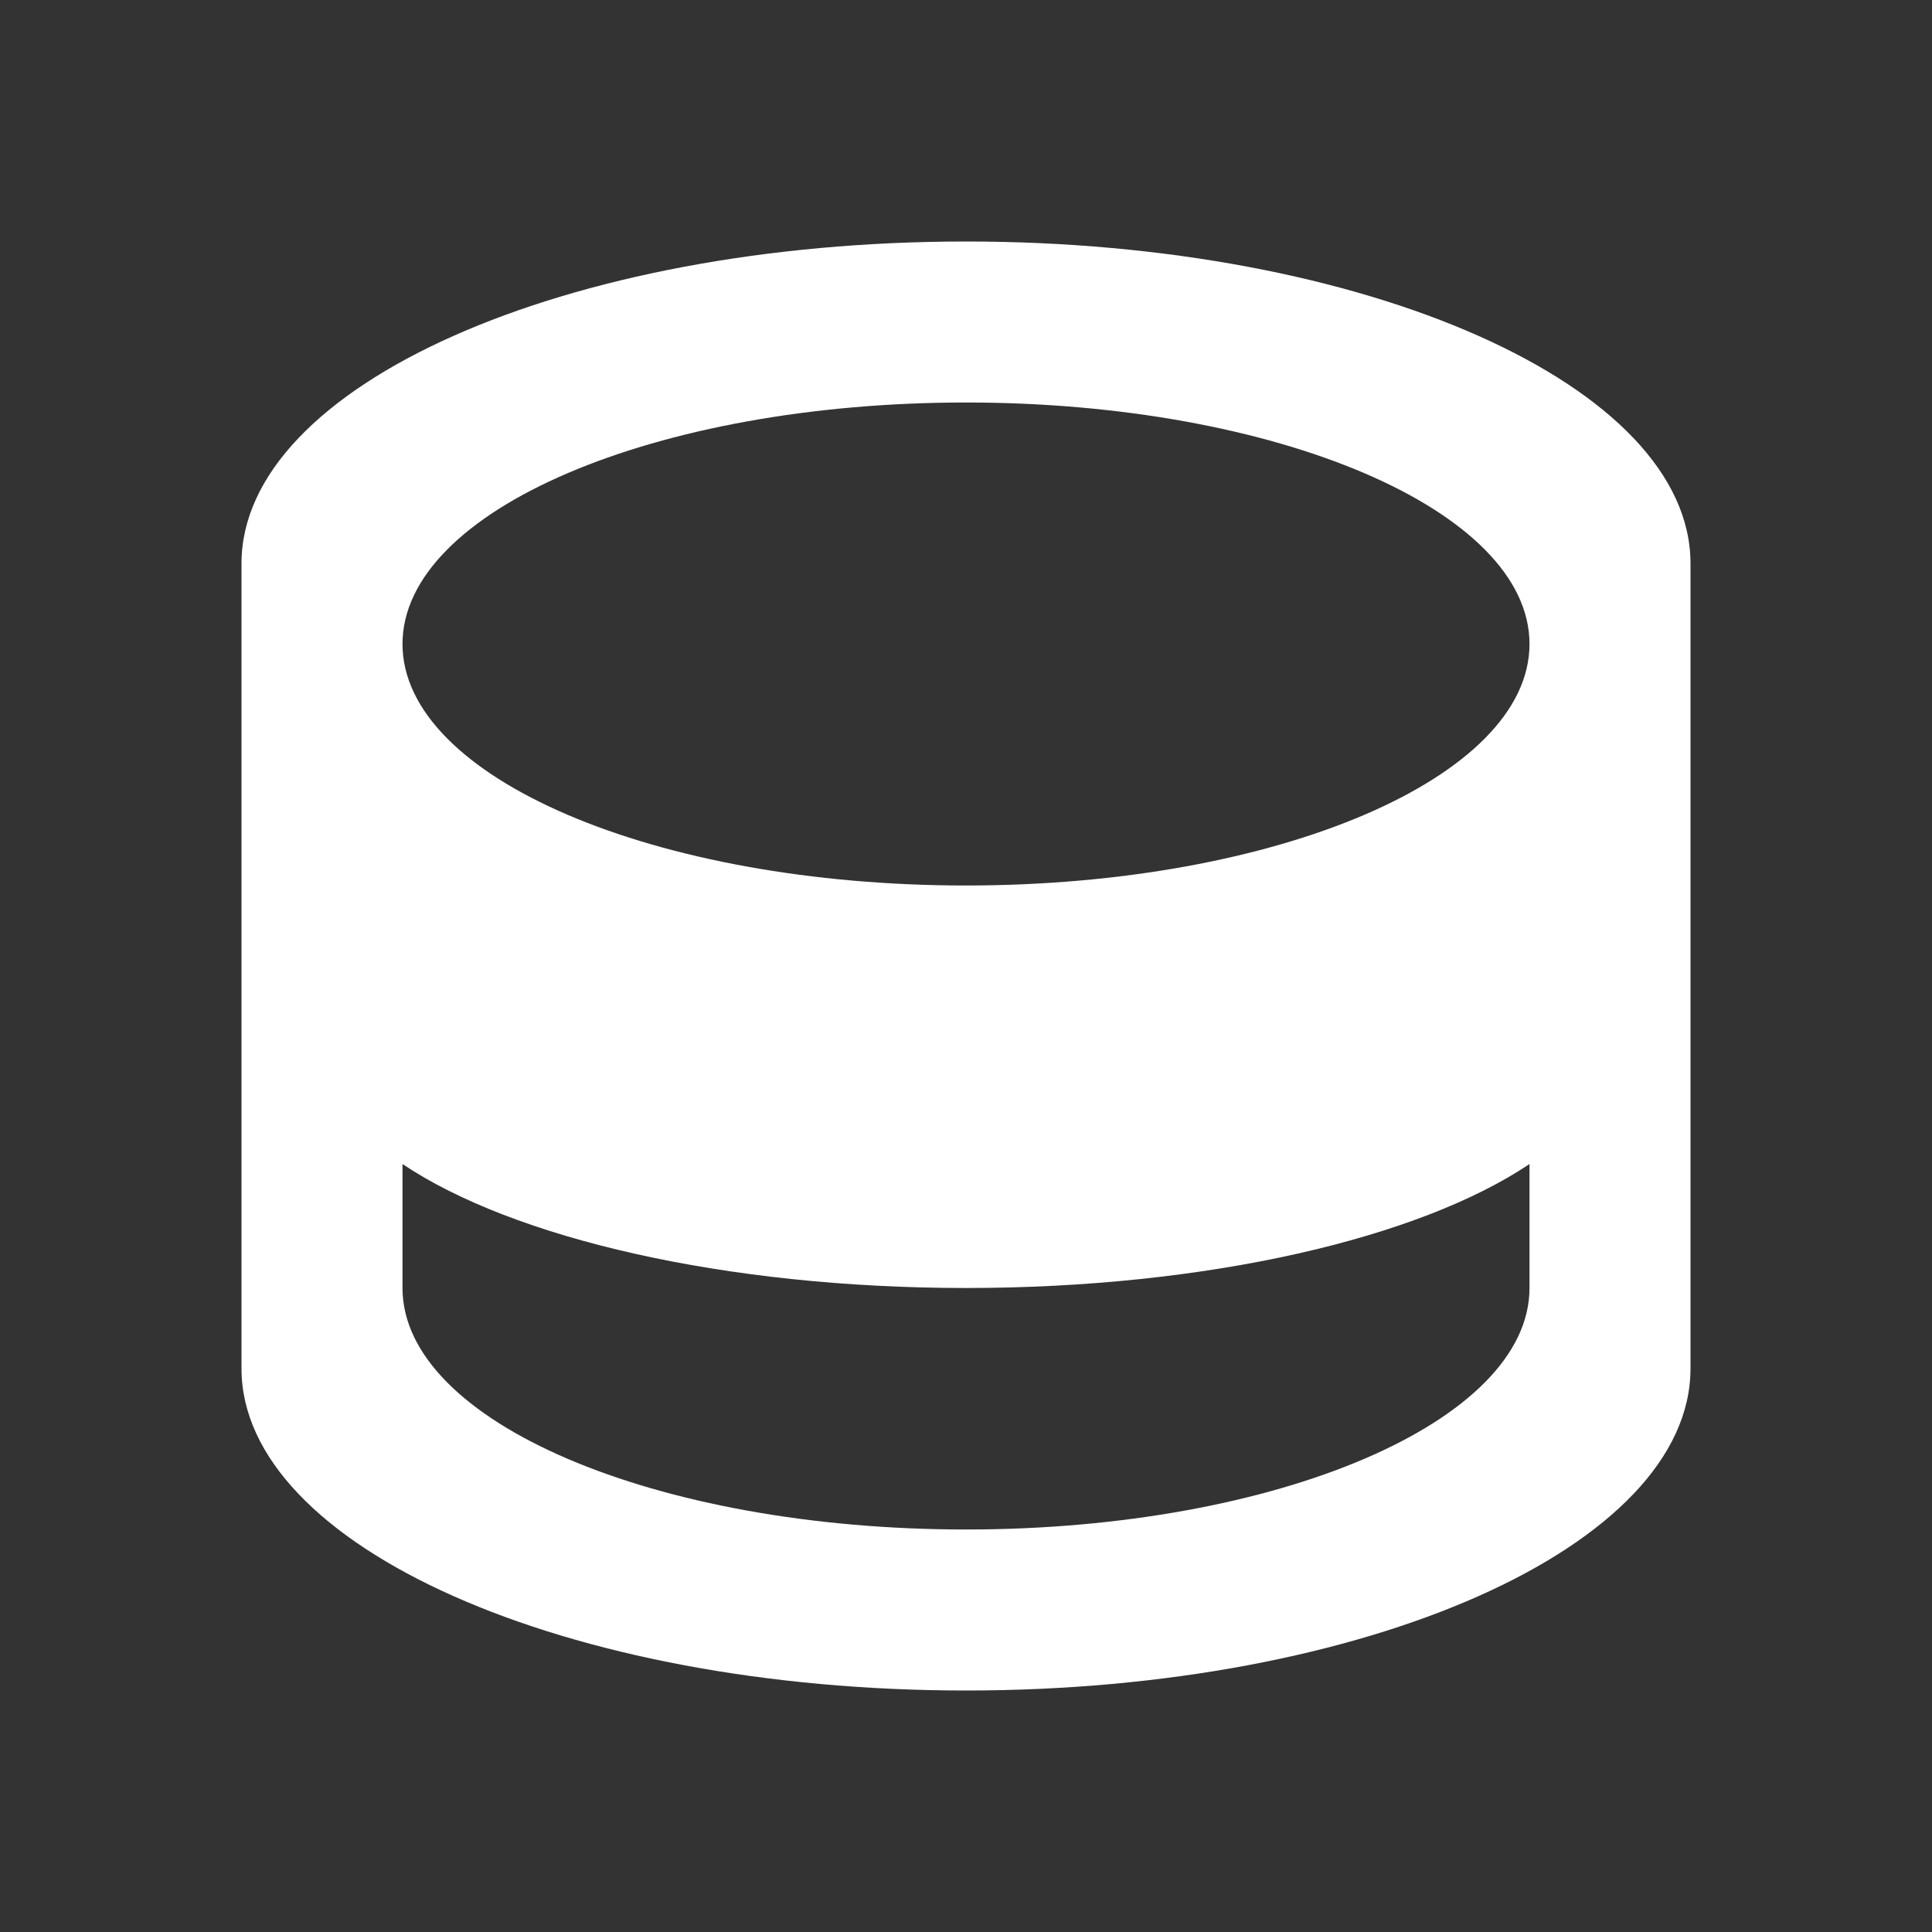 <svg xmlns="http://www.w3.org/2000/svg" viewBox="0 0 24 24" fill="white">
  <rect x="0" y="0" width="24" height="24" fill="#333333" stroke="none"/>
  <path d="M12 3C7.03 3 3 4.79 3 7v10c0 2.21 4.03 4 9 4s9-1.79 9-4V7c0-2.21-4.03-4-9-4zm0 2c3.86 0 7 1.34 7 3s-3.14 3-7 3-7-1.34-7-3 3.14-3 7-3zm0 14c-3.86 0-7-1.34-7-3v-1.54c1.37.92 4 1.54 7 1.54s5.63-.62 7-1.54V16c0 1.66-3.14 3-7 3z"/>
</svg>